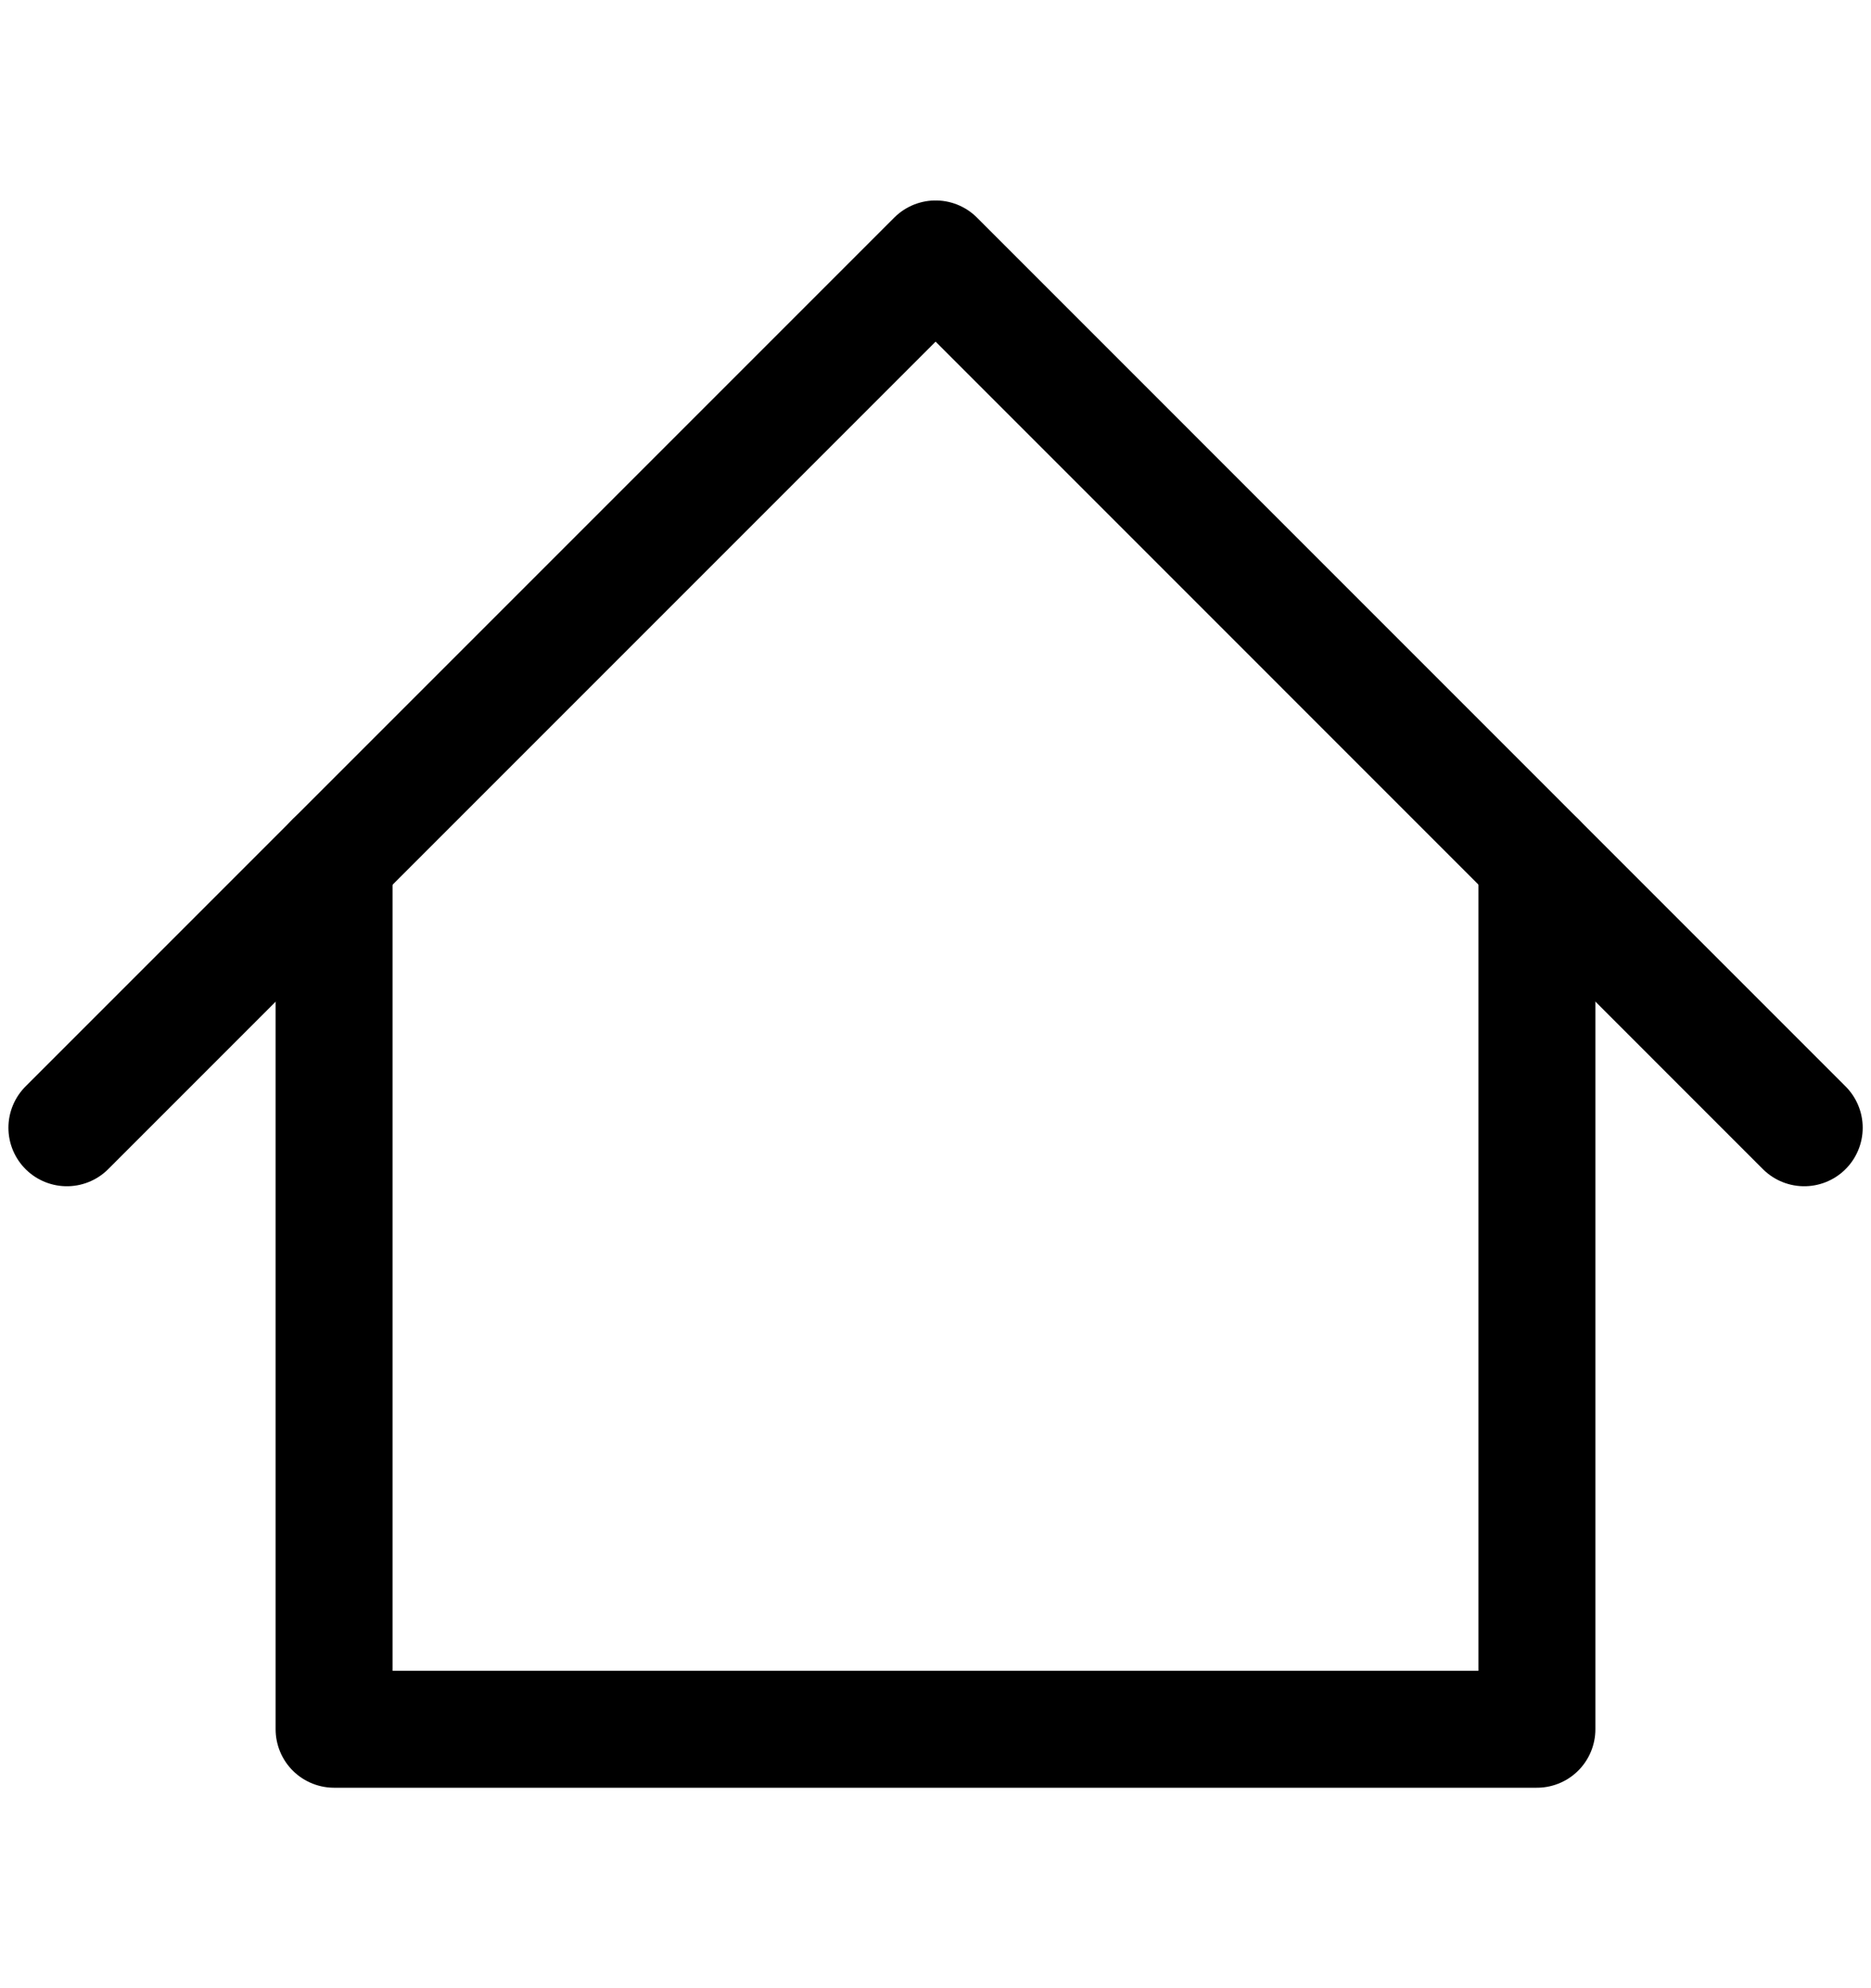 <svg width="16" height="17" viewBox="0 0 16 17" fill="none" xmlns="http://www.w3.org/2000/svg">
<path d="M0.572 9.643L8.001 2.214L15.429 9.643" stroke="black" stroke-linecap="round" stroke-linejoin="round"/>
<path d="M2.857 7.357V14.786H13.143V7.357" stroke="black" stroke-linecap="round" stroke-linejoin="round"/>
</svg>
